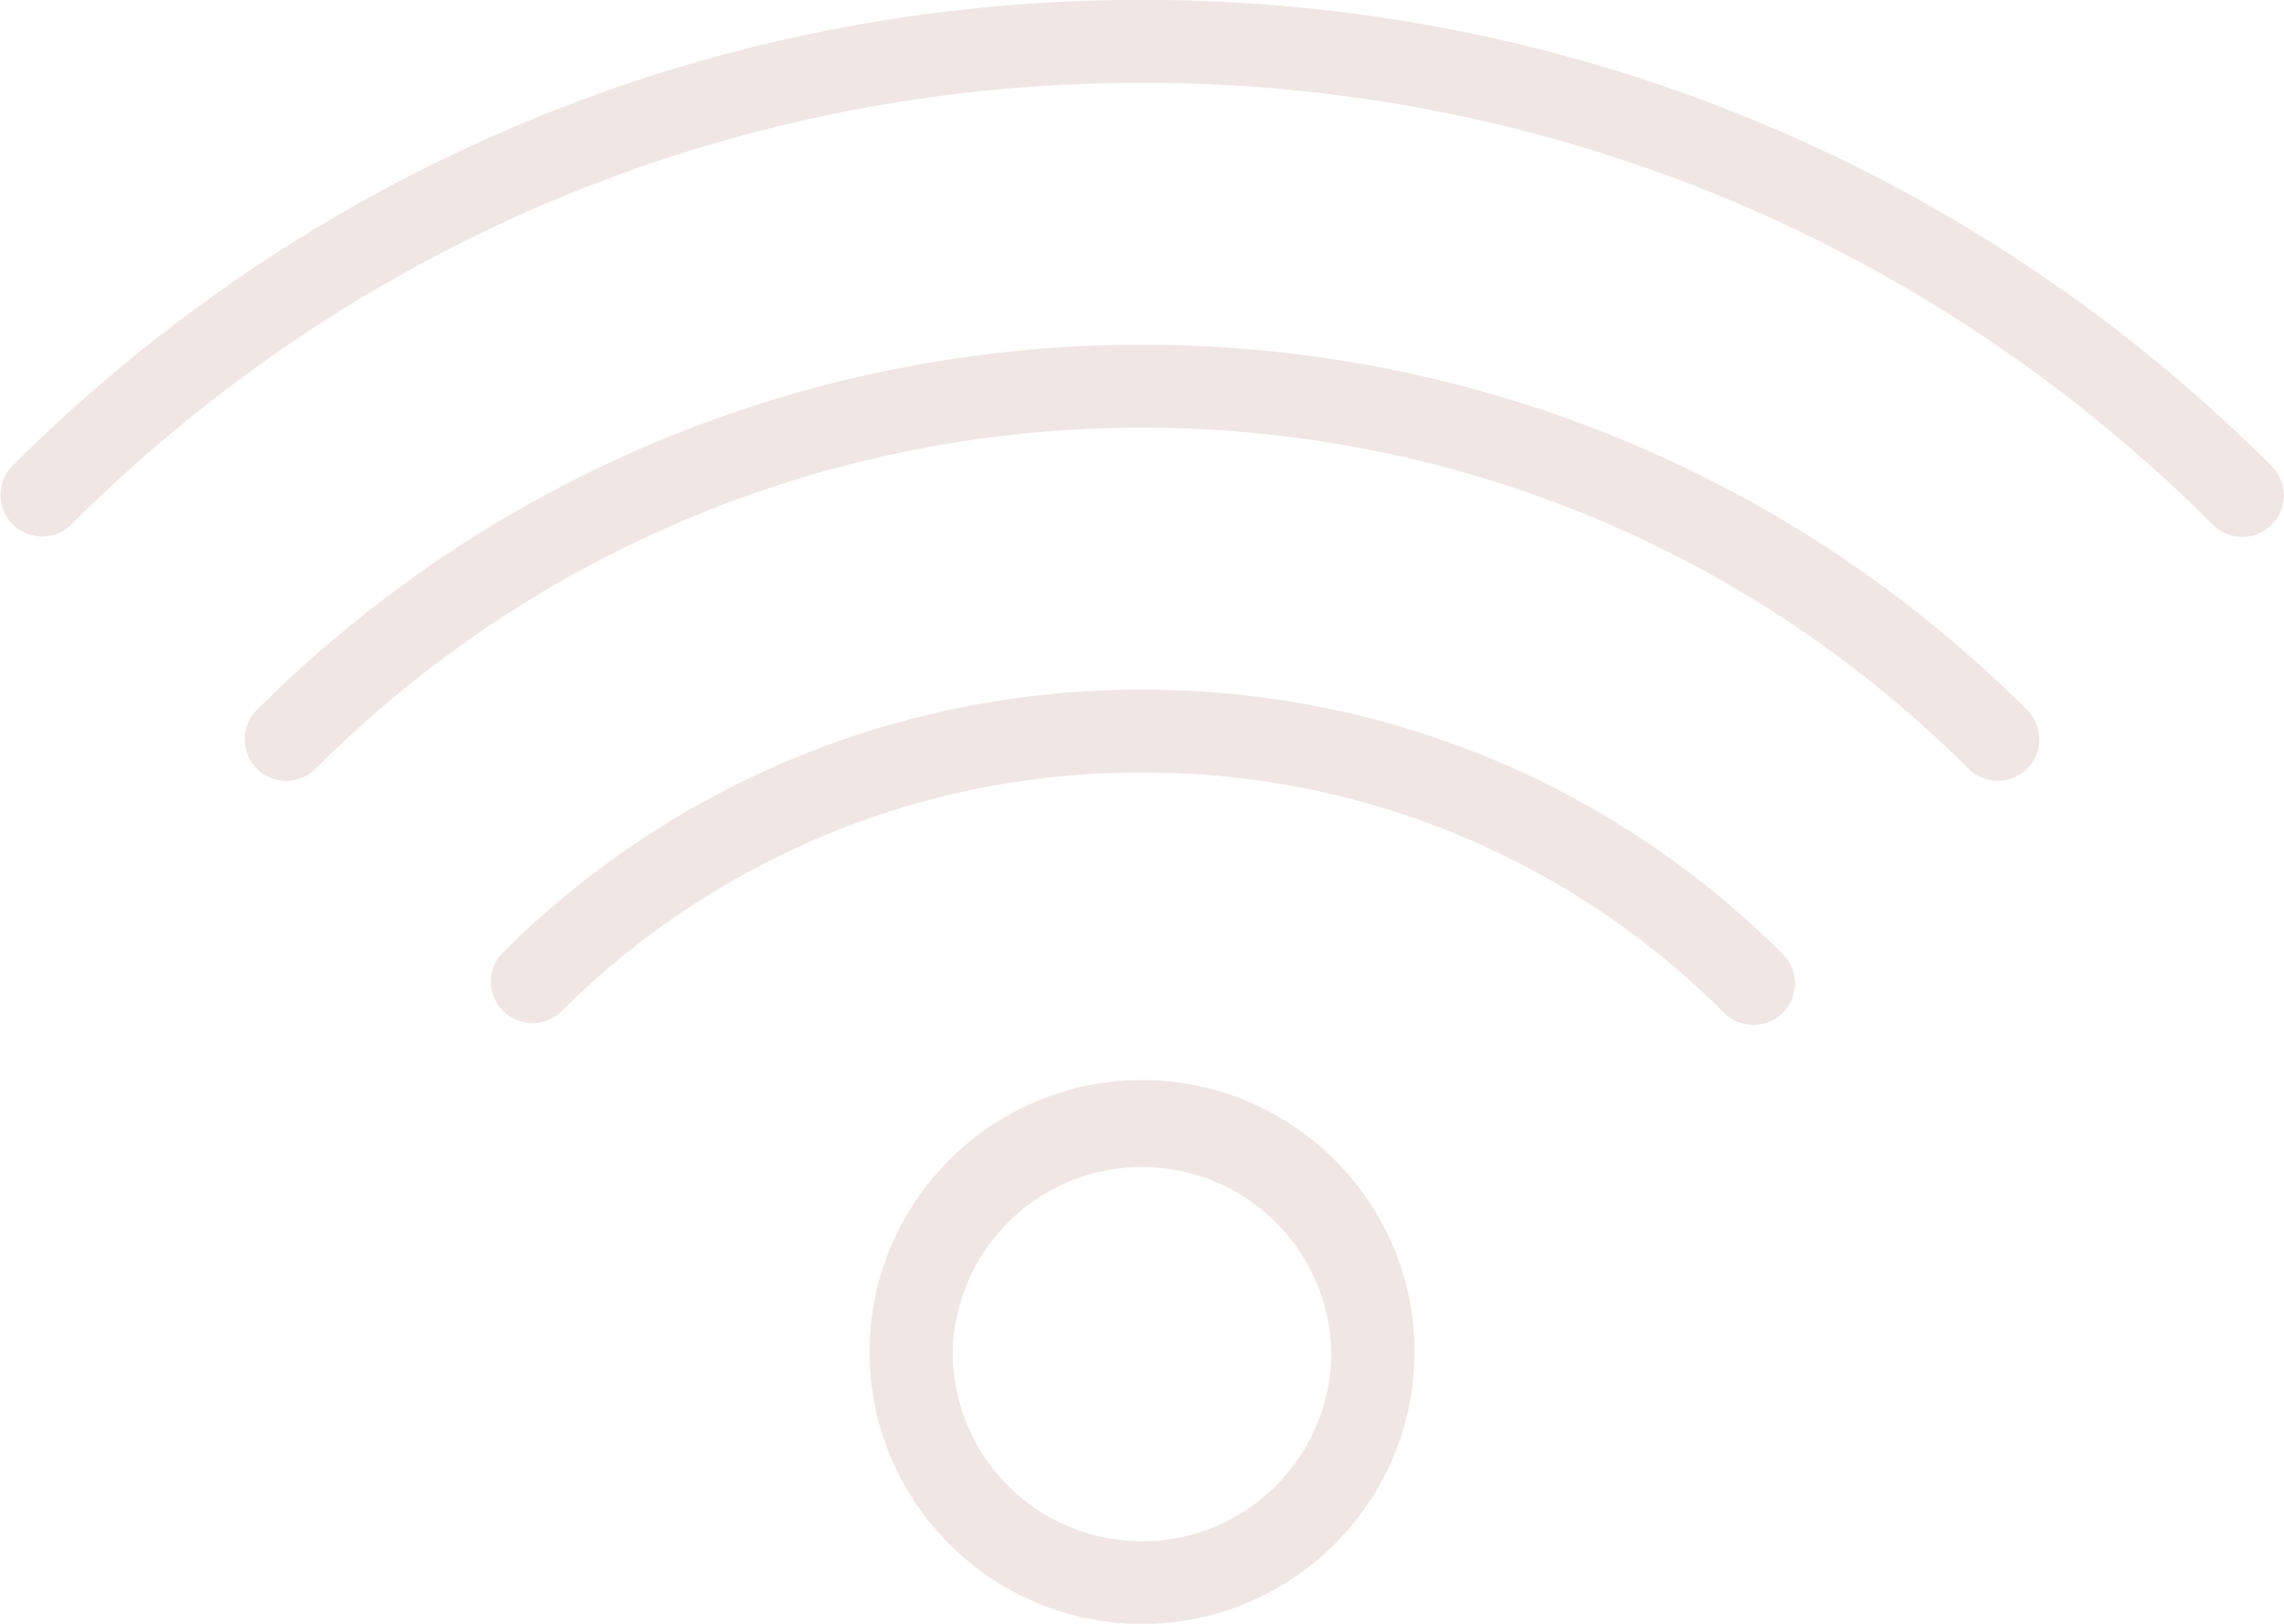 <svg xmlns="http://www.w3.org/2000/svg" width="45" height="32" viewBox="0 0 45 32"><g><g><path fill="#f0e7e5" d="M44.758 10.34a.818.818 0 0 1-1.159 0c-5.626-5.615-13.12-8.708-21.1-8.708-7.978 0-15.472 3.093-21.098 8.71A.82.82 0 0 1 .24 9.184C6.179 3.259 14.084-.003 22.5-.003S38.822 3.26 44.758 9.185c.32.319.32.837 0 1.155zm-4.818 3.652c.32.32.32.837 0 1.156a.82.82 0 0 1-1.159 0c-8.978-8.96-23.586-8.96-32.563 0a.818.818 0 0 1-1.16-1.156c9.618-9.6 25.266-9.598 34.882 0zM35.123 18.8a.816.816 0 0 1-.58 1.397c-.209 0-.419-.08-.578-.24A16.123 16.123 0 0 0 22.5 15.225a16.123 16.123 0 0 0-11.465 4.732.82.82 0 0 1-1.158-1.157c3.367-3.36 7.85-5.21 12.623-5.21s9.257 1.85 12.623 5.21zm-7.254 7.843c0 2.955-2.408 5.36-5.37 5.36-2.96 0-5.367-2.405-5.367-5.36 0-2.955 2.408-5.358 5.368-5.358 2.96 0 5.37 2.403 5.37 5.358zm-1.639 0a3.731 3.731 0 0 0-7.46 0 3.73 3.73 0 0 0 7.46 0z"/></g></g></svg>
